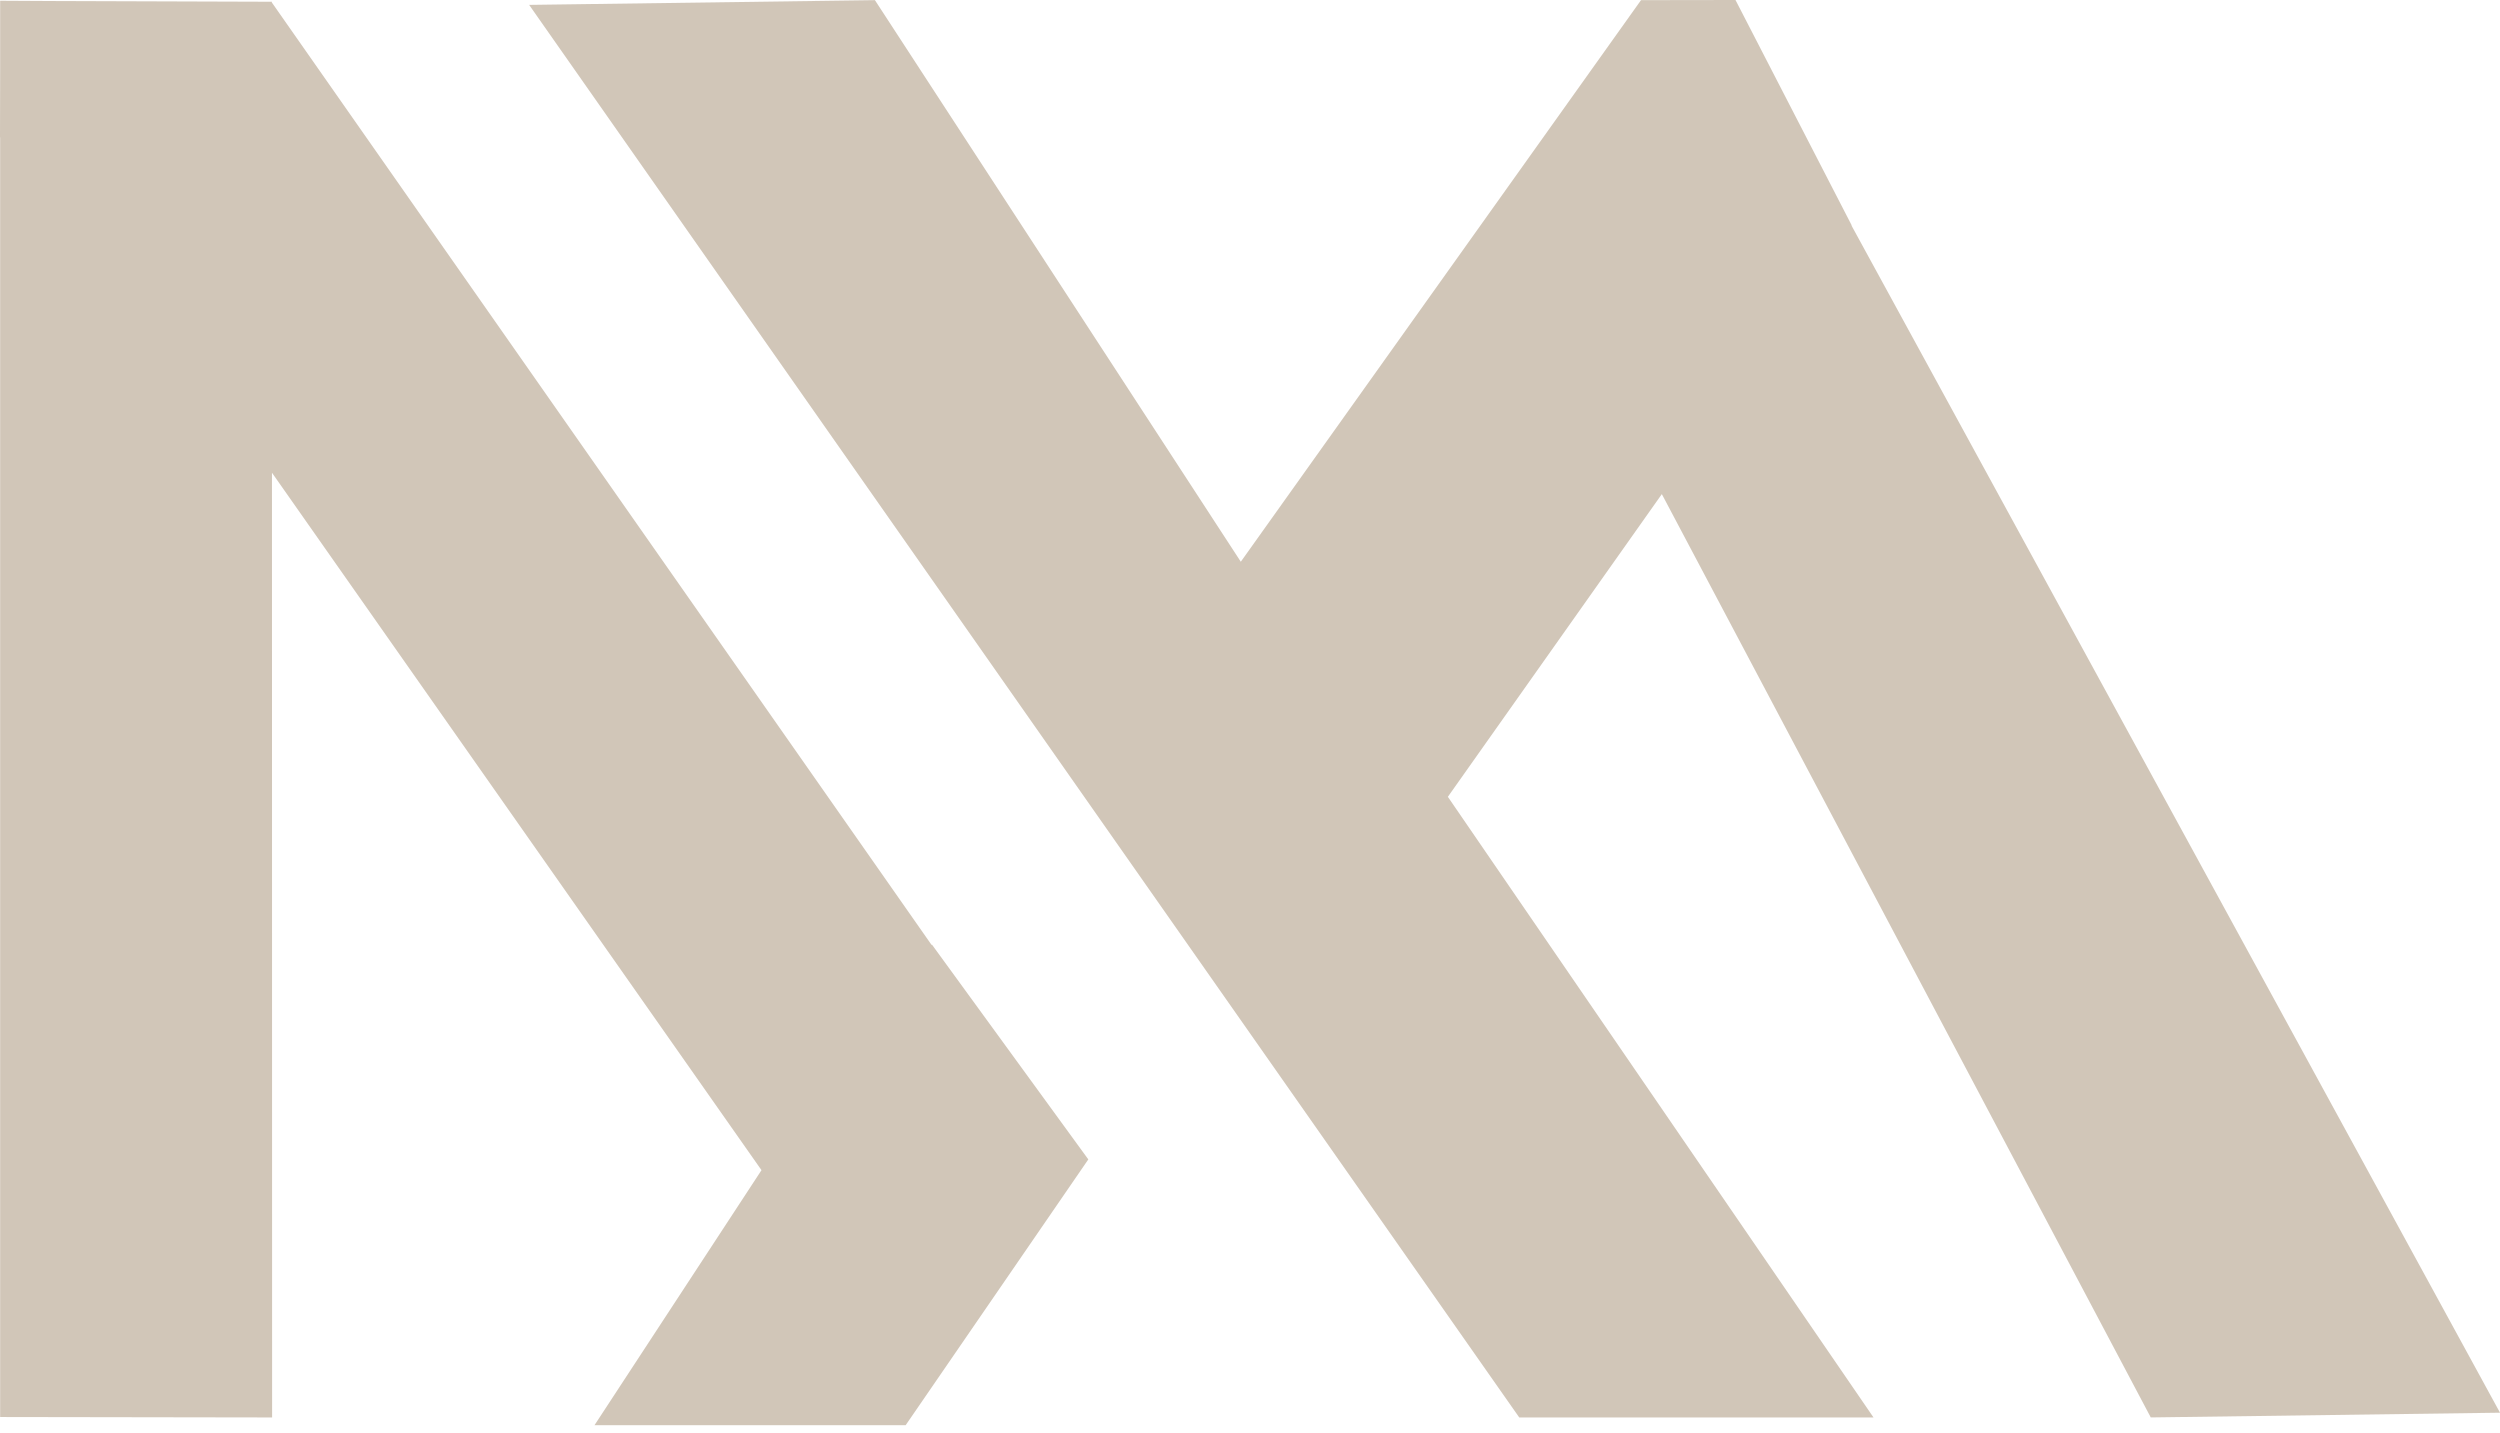 <svg width="225" height="129" viewBox="0 0 225 129" fill="none" xmlns="http://www.w3.org/2000/svg">
<path d="M166.637 20.303L225 127.143L193.569 127.569L149.565 44.47L130.308 71.713L168.614 127.569H136.731L47.623 0.439L78.743 0.013L111.672 50.557L147.691 0.013L156.194 0L166.65 20.277L166.637 20.303Z" fill="#D1C6B8"/>
<path d="M24.49 127.571L24.477 42.546L68.534 105.316L53.504 128.268H81.509L97.948 104.347L83.874 85.013L83.848 85.052L24.464 0.221V0.157L4.743 0.092L0.026 0.066V0.079H0.013V6.205L0 12.357L0.013 12.369V127.532L24.49 127.571Z" fill="#D1C6B8"/>
</svg>
